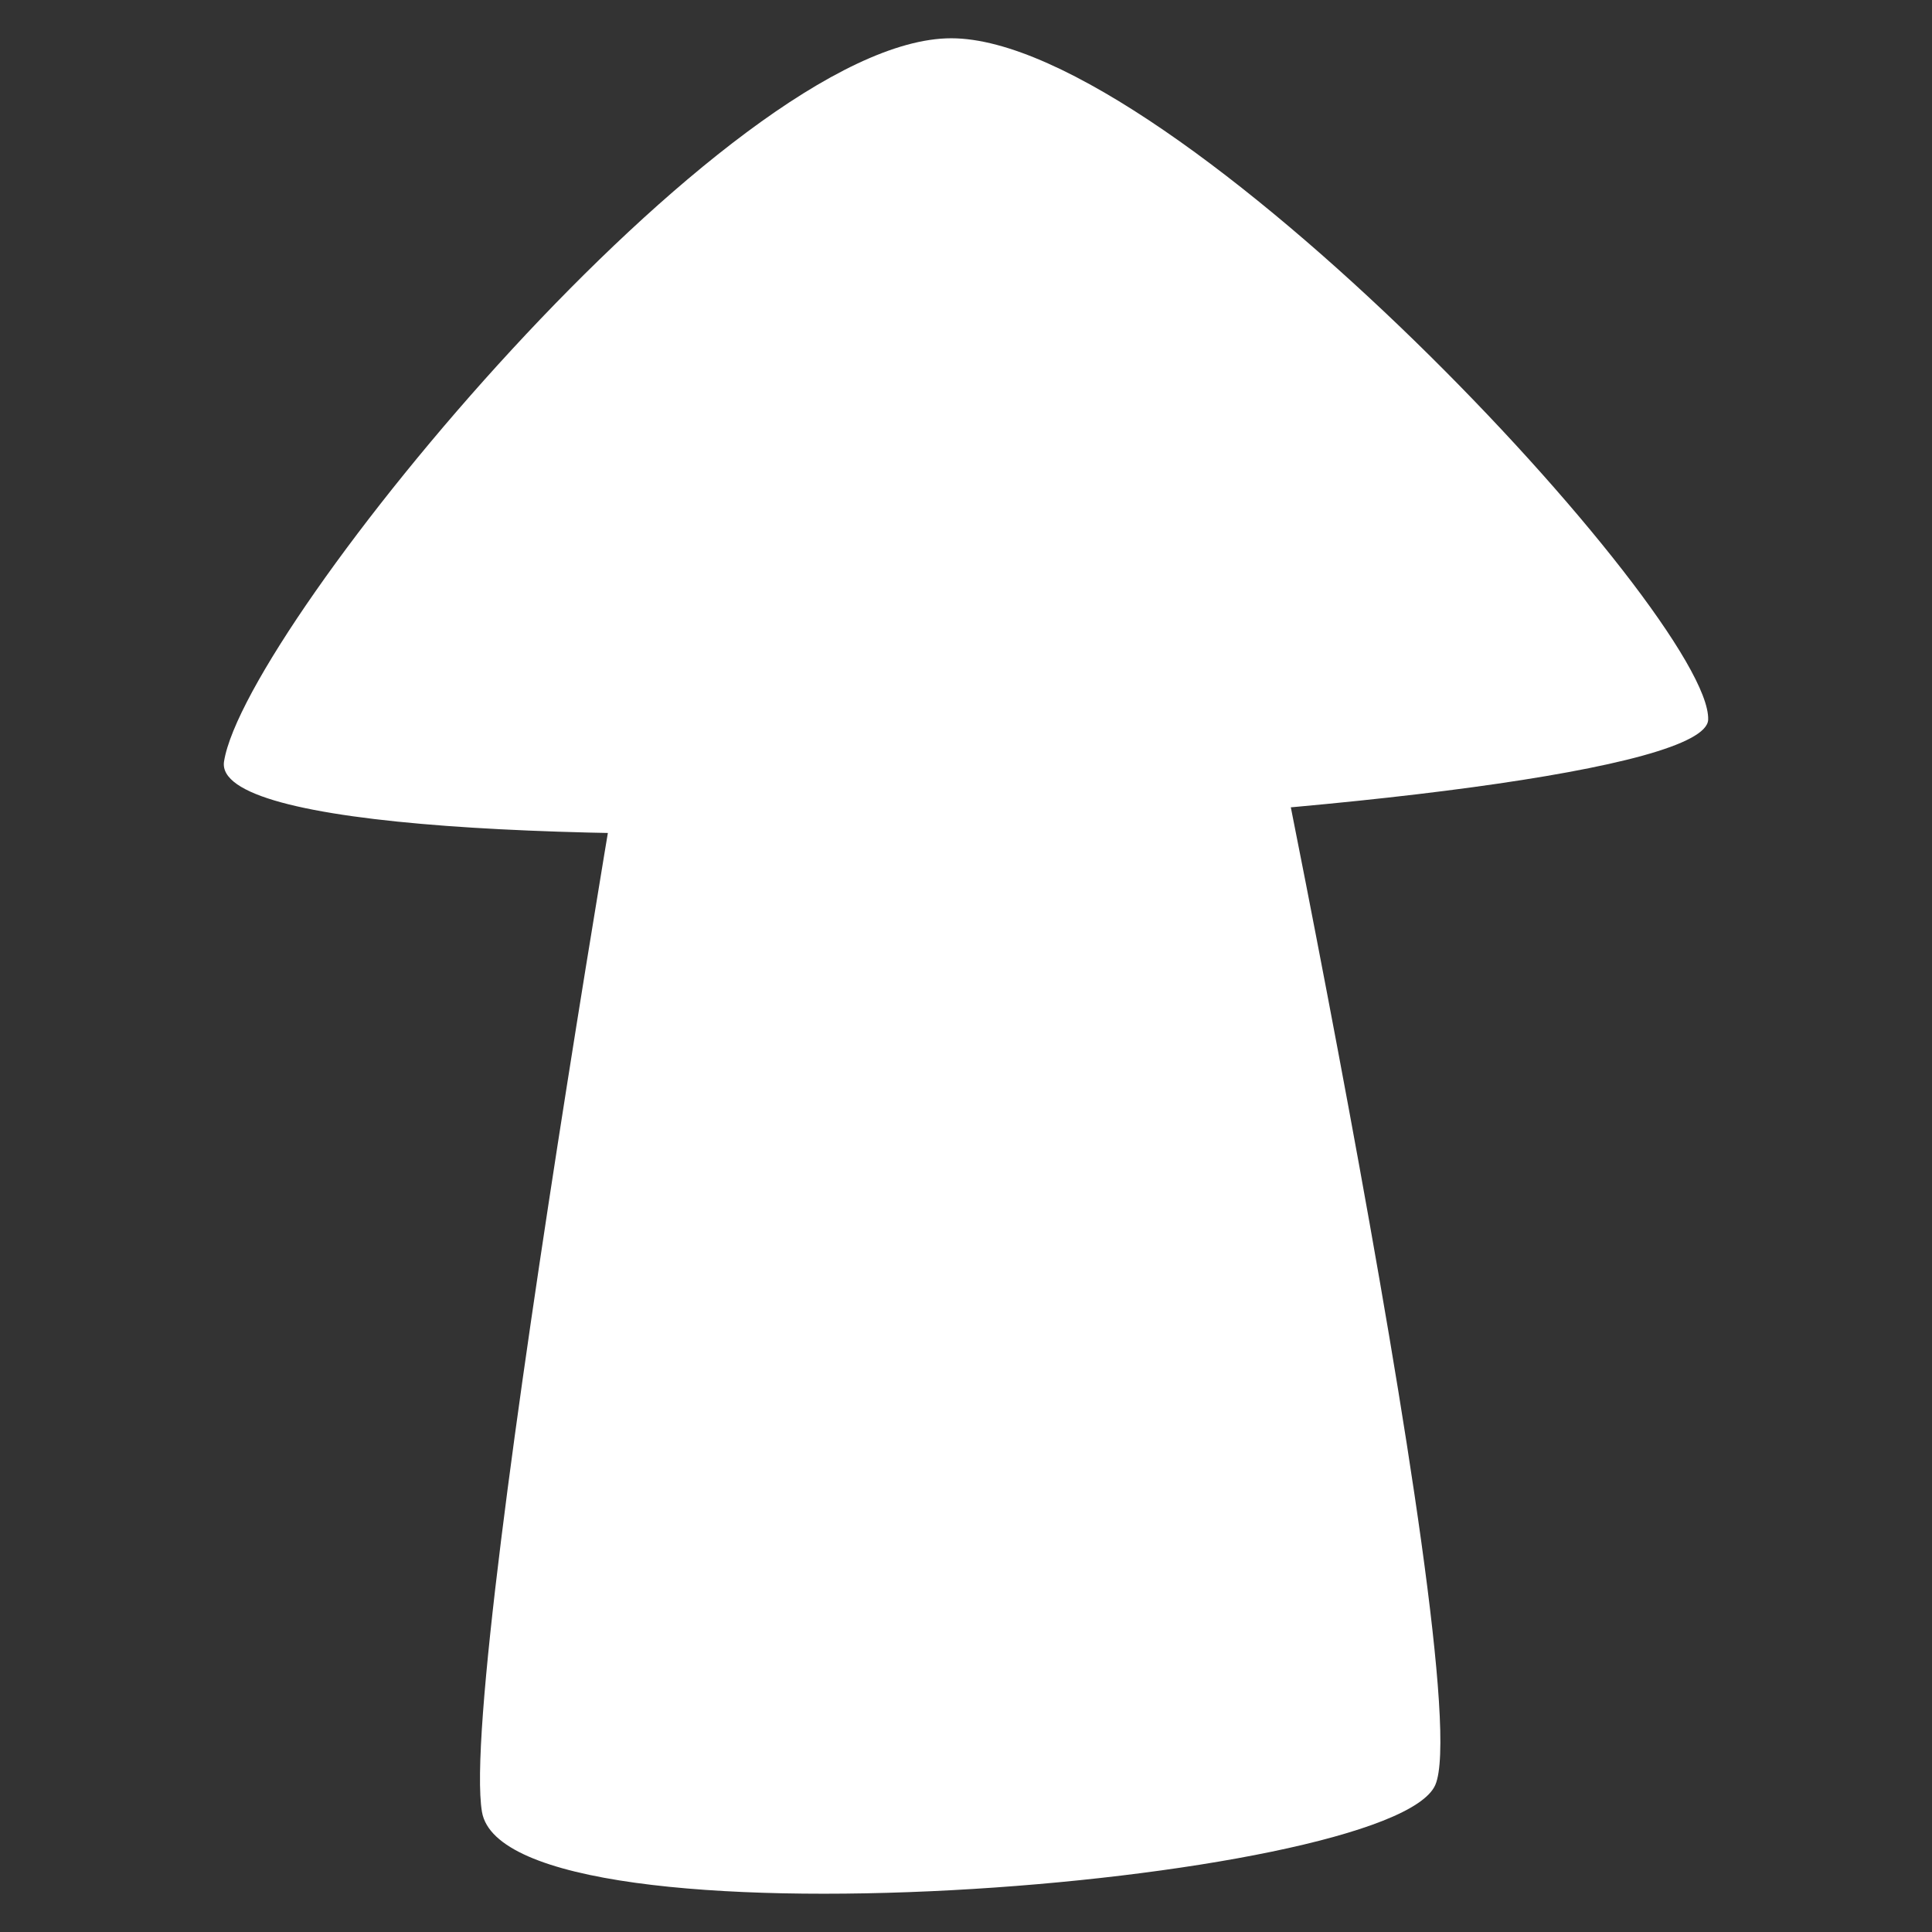 <?xml version="1.0" encoding="UTF-8" standalone="no"?><!DOCTYPE svg PUBLIC "-//W3C//DTD SVG 1.1//EN" "http://www.w3.org/Graphics/SVG/1.1/DTD/svg11.dtd"><svg width="100%" height="100%" viewBox="0 0 256 256" version="1.1" xmlns="http://www.w3.org/2000/svg" xmlns:xlink="http://www.w3.org/1999/xlink" xml:space="preserve" xmlns:serif="http://www.serif.com/" style="fill-rule:evenodd;clip-rule:evenodd;stroke-linejoin:round;stroke-miterlimit:2;"><rect x="0" y="0" width="256" height="256" fill="#333333" stroke="none"/><g id="Arrow---Up" serif:id="Arrow - Up"><path id="Path" d="M226.341,95.356c-0.416,13.24 -199.501,23.429 -196.654,5.535c2.848,-17.894 66.845,-95.82 96.36,-95.82c29.516,0 100.717,76.755 100.294,90.285Z" style="fill:#fff;"/><path id="Path1" serif:id="Path" d="M88.844,61.83c0,-0 -28.252,159.104 -24.979,178.26c3.271,19.155 120.577,9.691 126.322,-3.58c5.746,-13.273 -27.301,-169.566 -27.301,-169.566l-74.042,-5.114Z" style="fill:#fff;"/></g></svg>